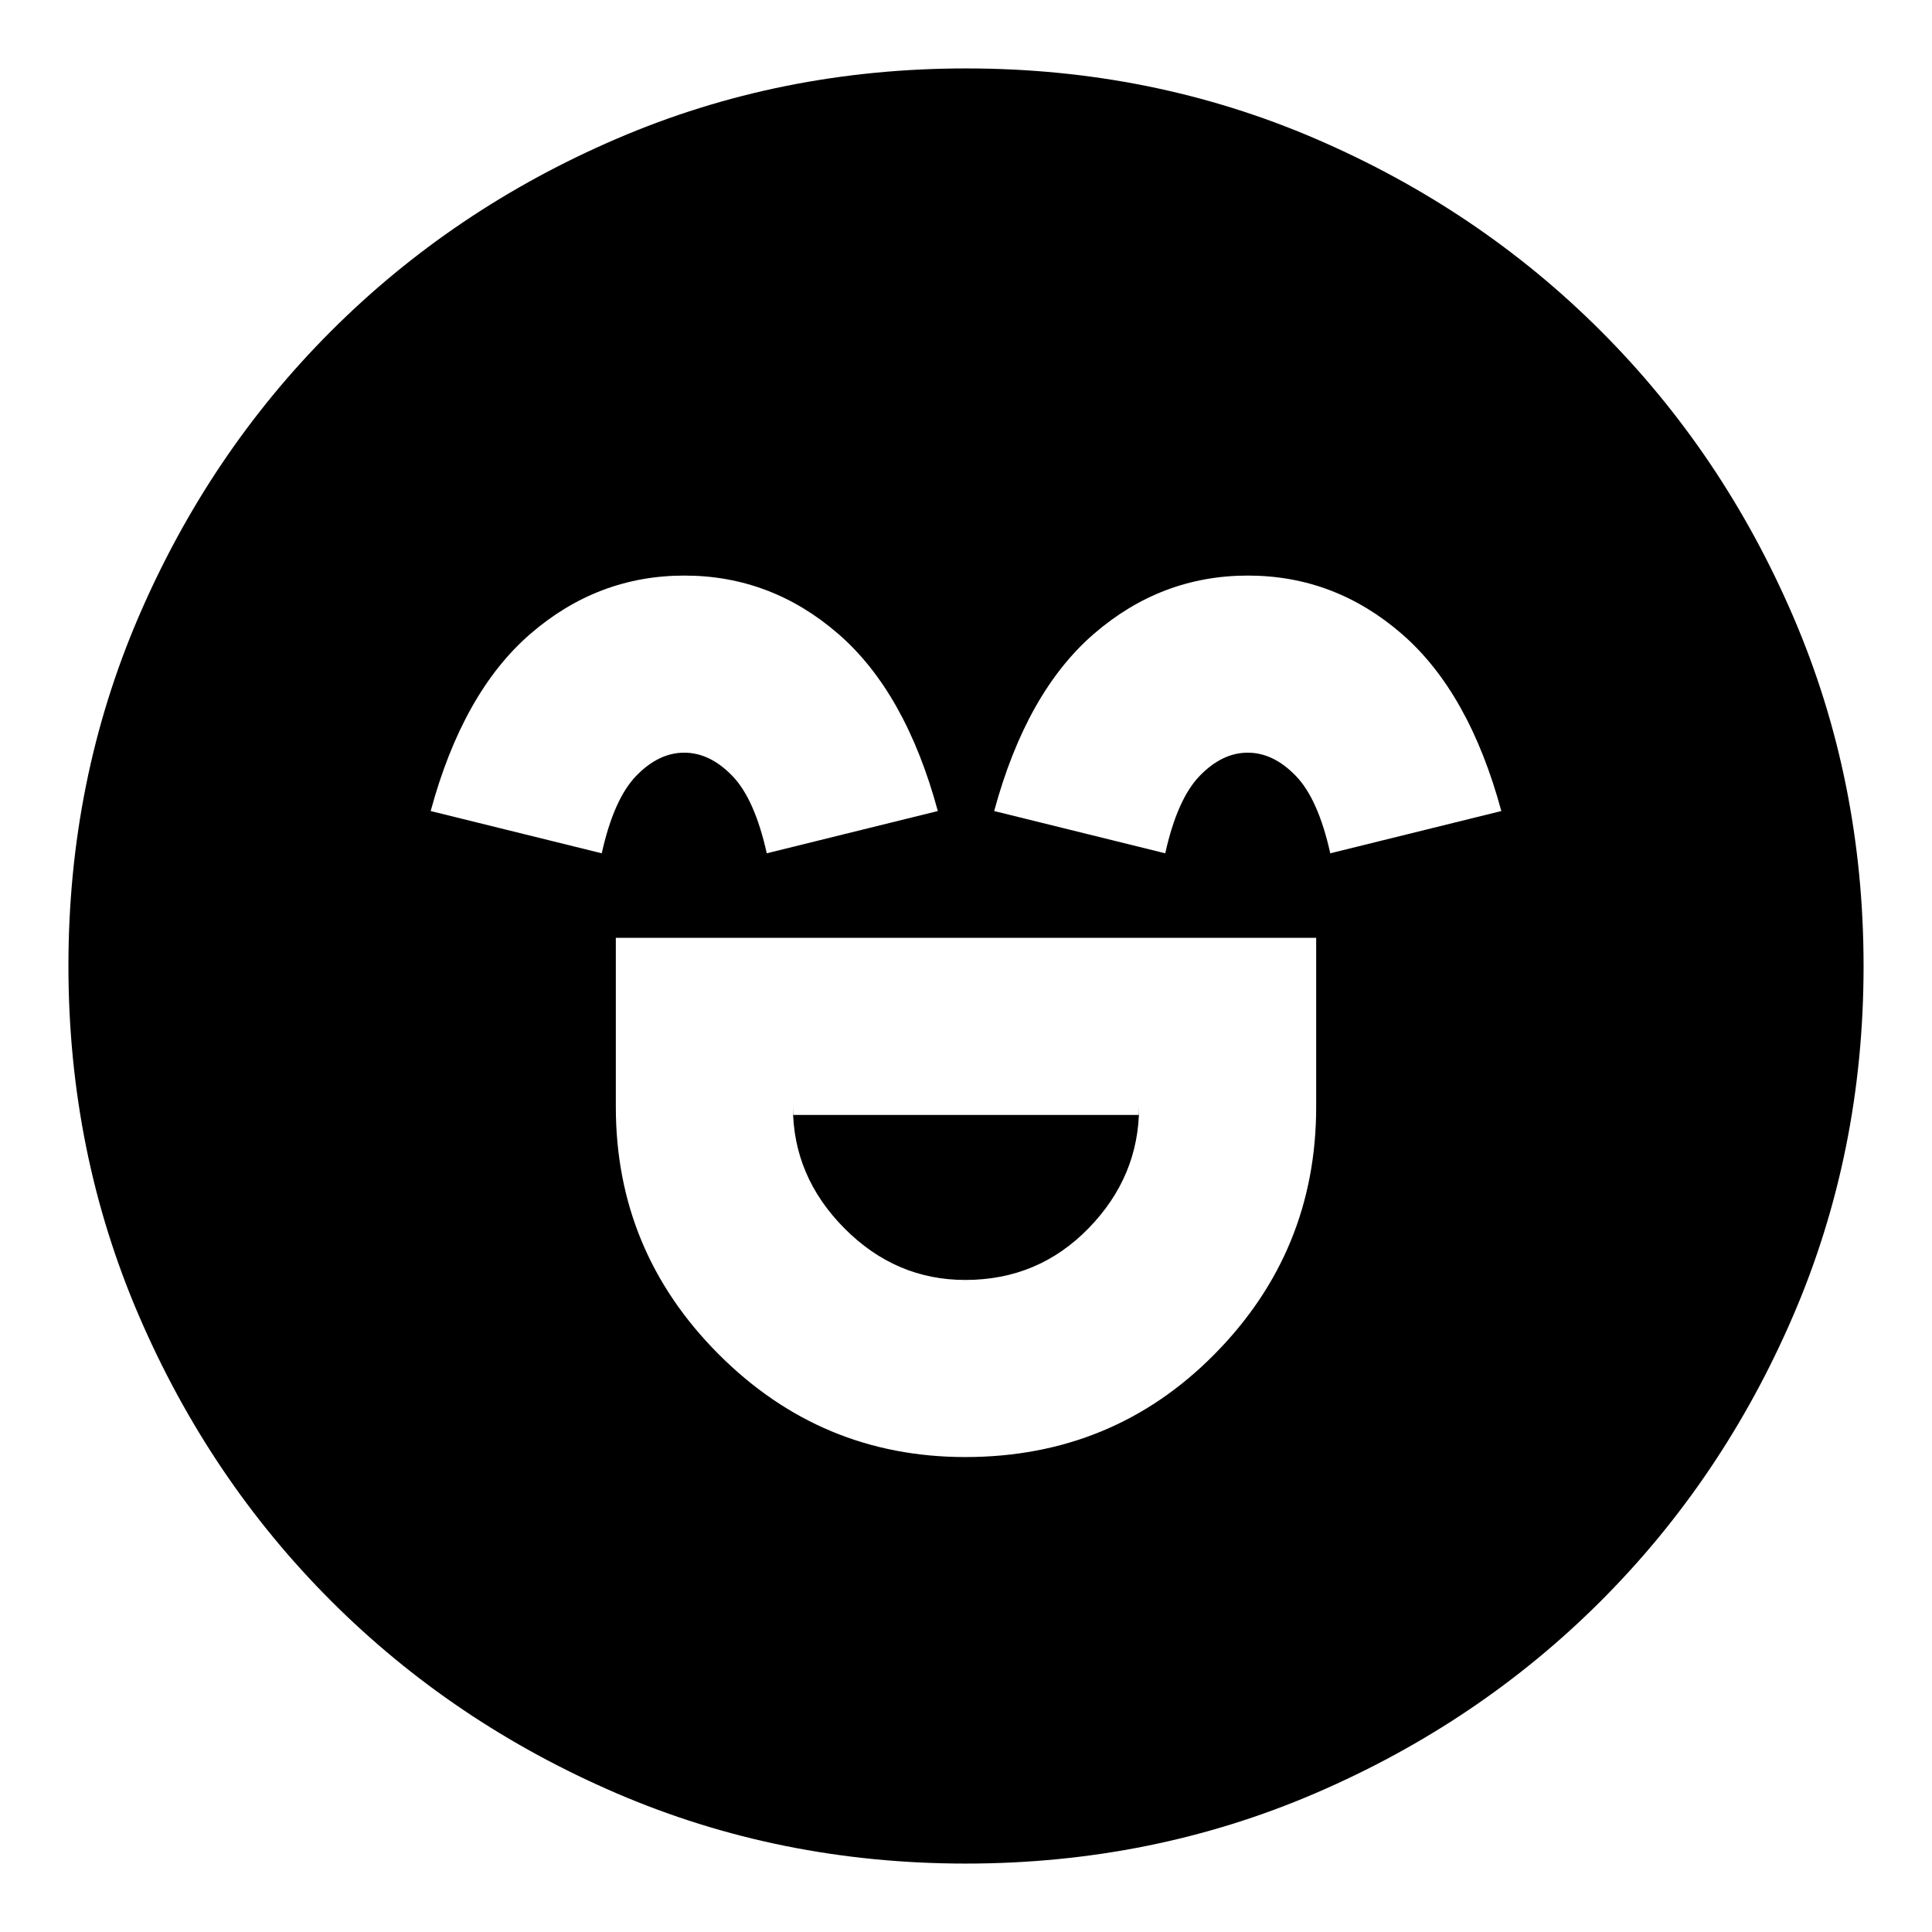 <svg xmlns="http://www.w3.org/2000/svg" height="24" viewBox="0 96 960 960" width="24"><path d="M306 562v84q0 71.65 51.003 122.825Q408.007 820 479.628 820 553 820 603.5 768.888 654 717.775 654 646v-84H306Zm173.662 170Q445 732 419.5 706.26T394 646v4h172v-4q0 34.52-25.038 60.26-25.038 25.74-61.3 25.74ZM340.067 382Q297 382 263.5 411 230 440 214 499l85 21q6-27 17.144-38.5Q327.289 470 340 470q12.711 0 23.856 11.5Q375 493 381 520l85-21q-16-59-49.433-88-33.434-29-76.5-29Zm280 0Q577 382 543.5 411 510 440 494 499l85 21q6-27 17.144-38.5Q607.289 470 620 470q12.711 0 23.856 11.5Q655 493 661 520l85-21q-16-59-49.433-88-33.434-29-76.5-29Zm-140.15 640q-92.407 0-173.597-34.945-81.19-34.945-141.81-95.565-60.62-60.62-95.565-141.893Q34 668.323 34 575.917q0-92.407 34.945-173.597 34.945-81.19 95.565-141.81 60.62-60.62 141.893-95.565Q387.677 130 480.083 130q92.407 0 173.597 34.945 81.19 34.945 141.81 95.565 60.62 60.62 95.565 141.893Q926 483.677 926 576.083q0 92.407-34.945 173.597-34.945 81.19-95.565 141.81-60.62 60.62-141.893 95.565Q572.323 1022 479.917 1022Z"/></svg>